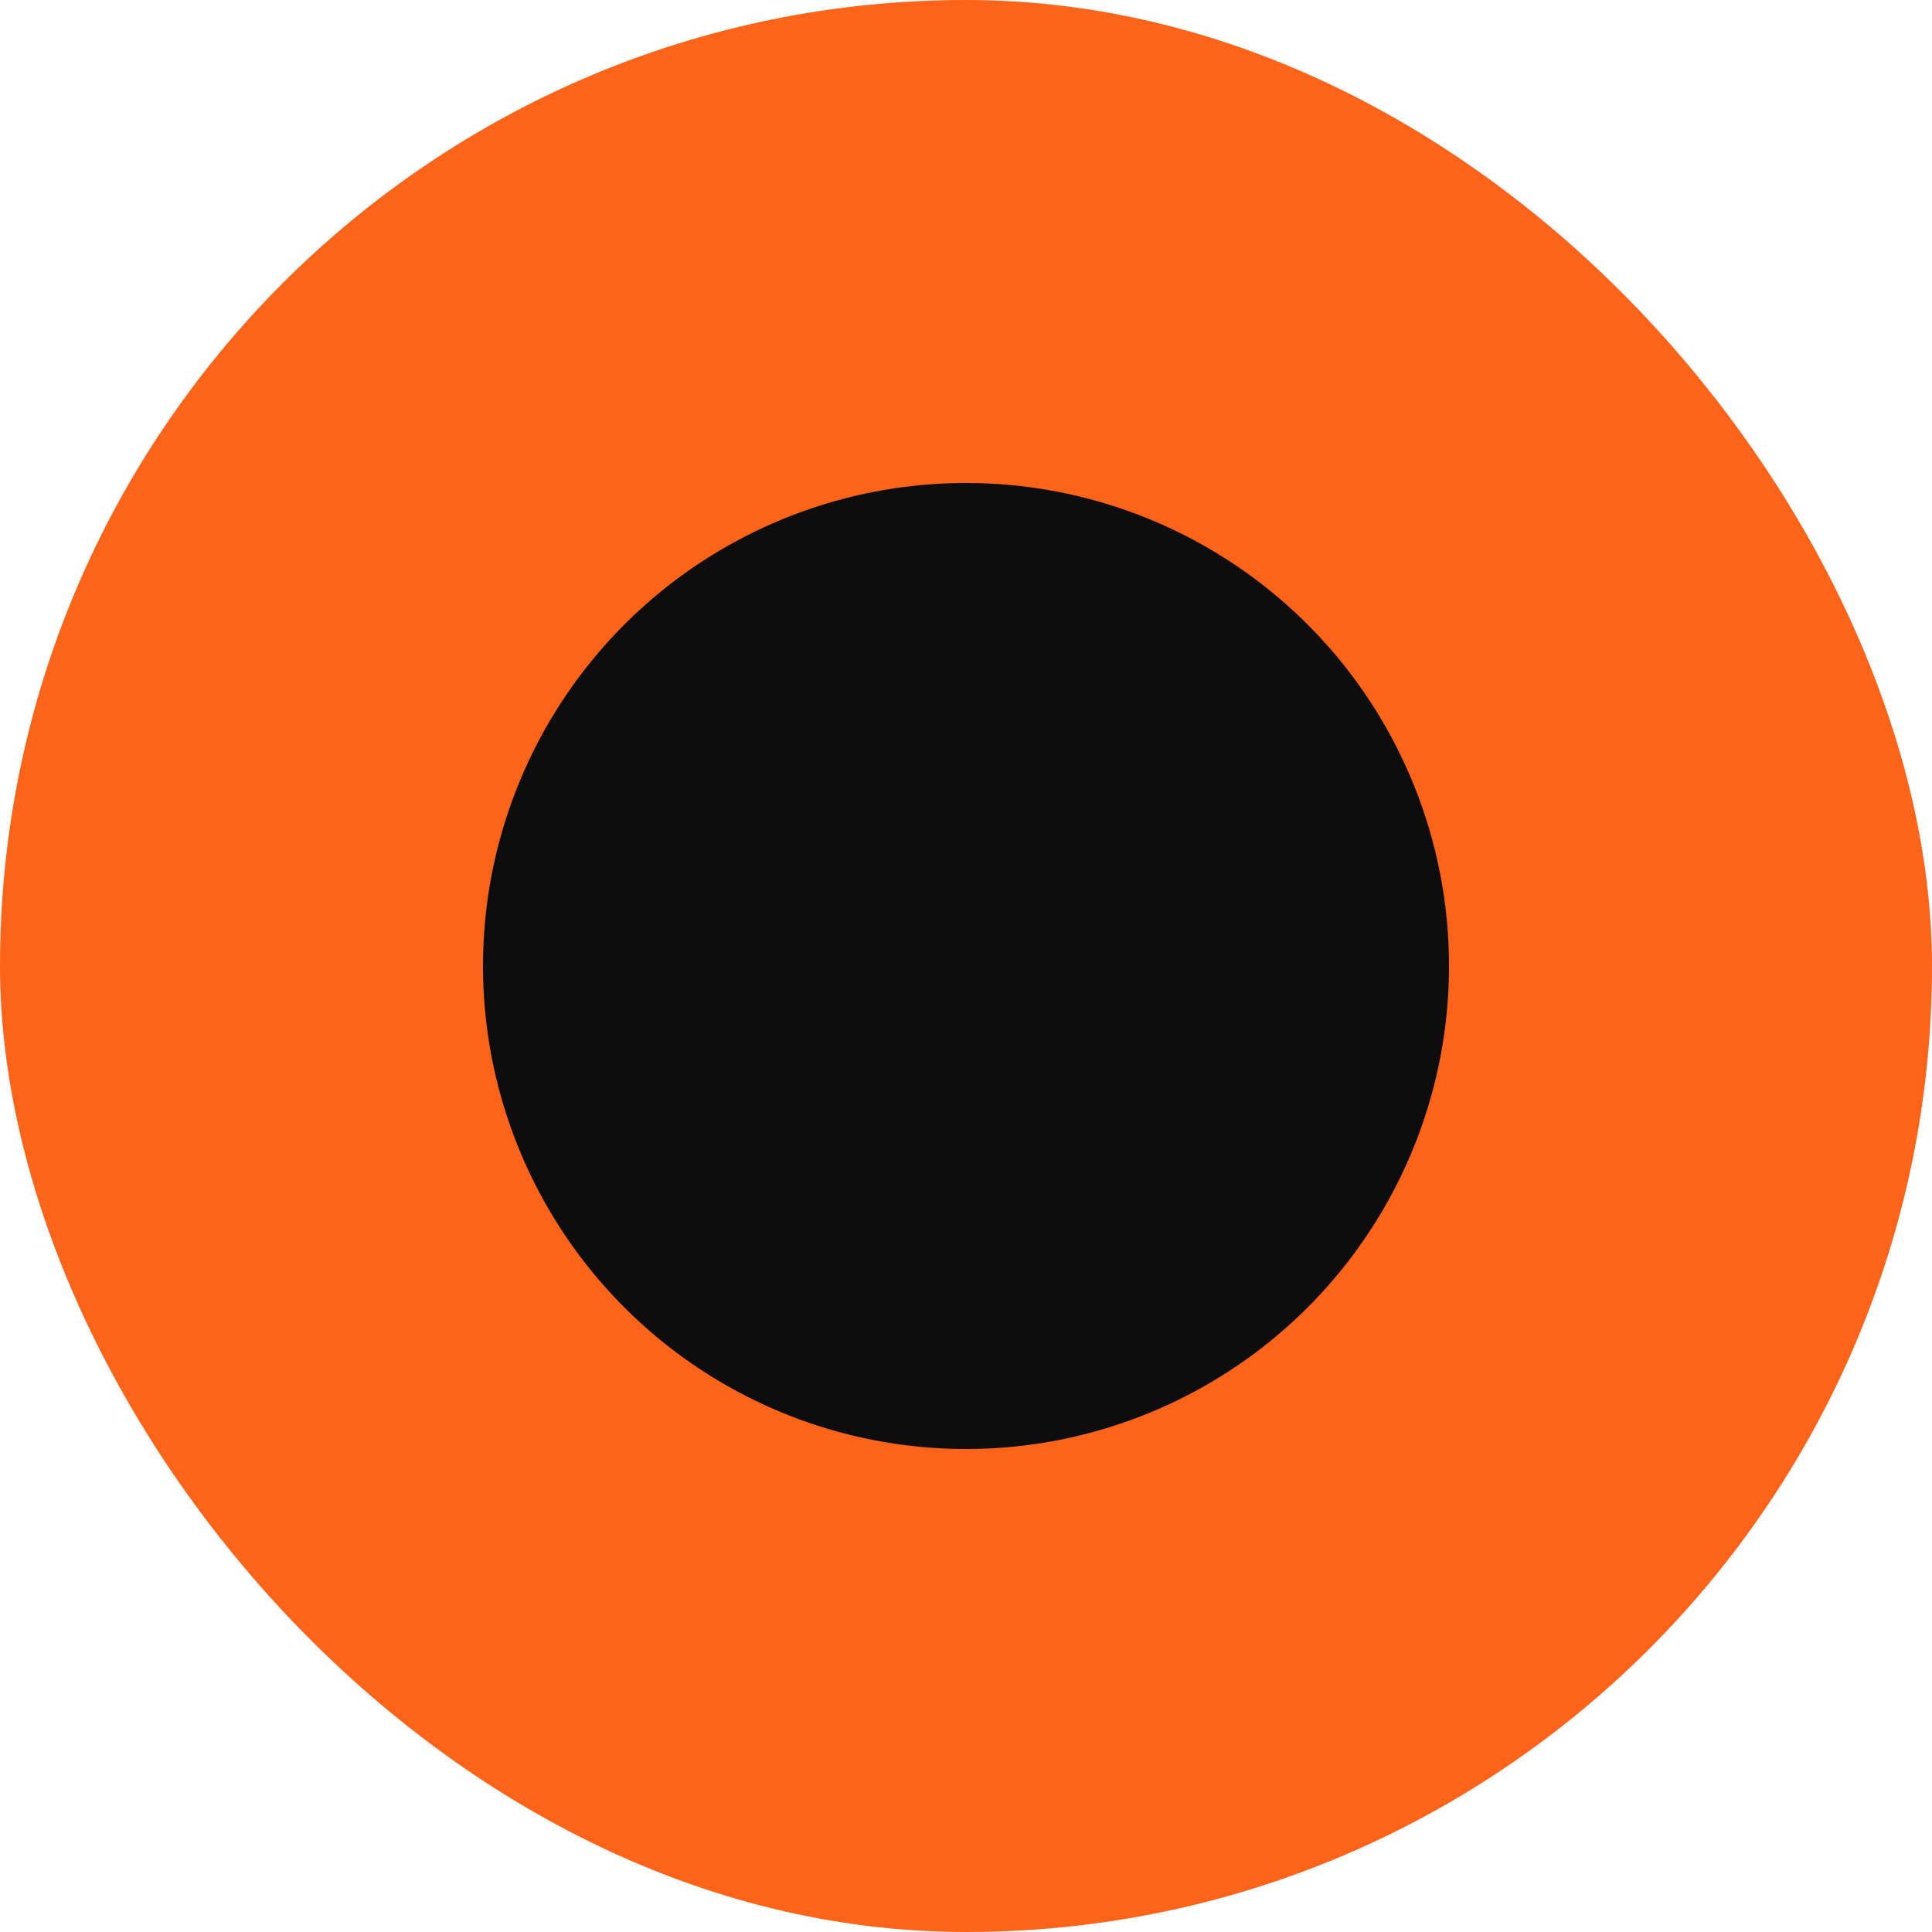 <svg width="16" height="16" viewBox="0 0 16 16" fill="none" xmlns="http://www.w3.org/2000/svg">
<rect width="16" height="16" rx="8" fill="#FE631A"/>
<circle cx="8" cy="8" r="4" fill="#0D0D0D"/>
</svg>
